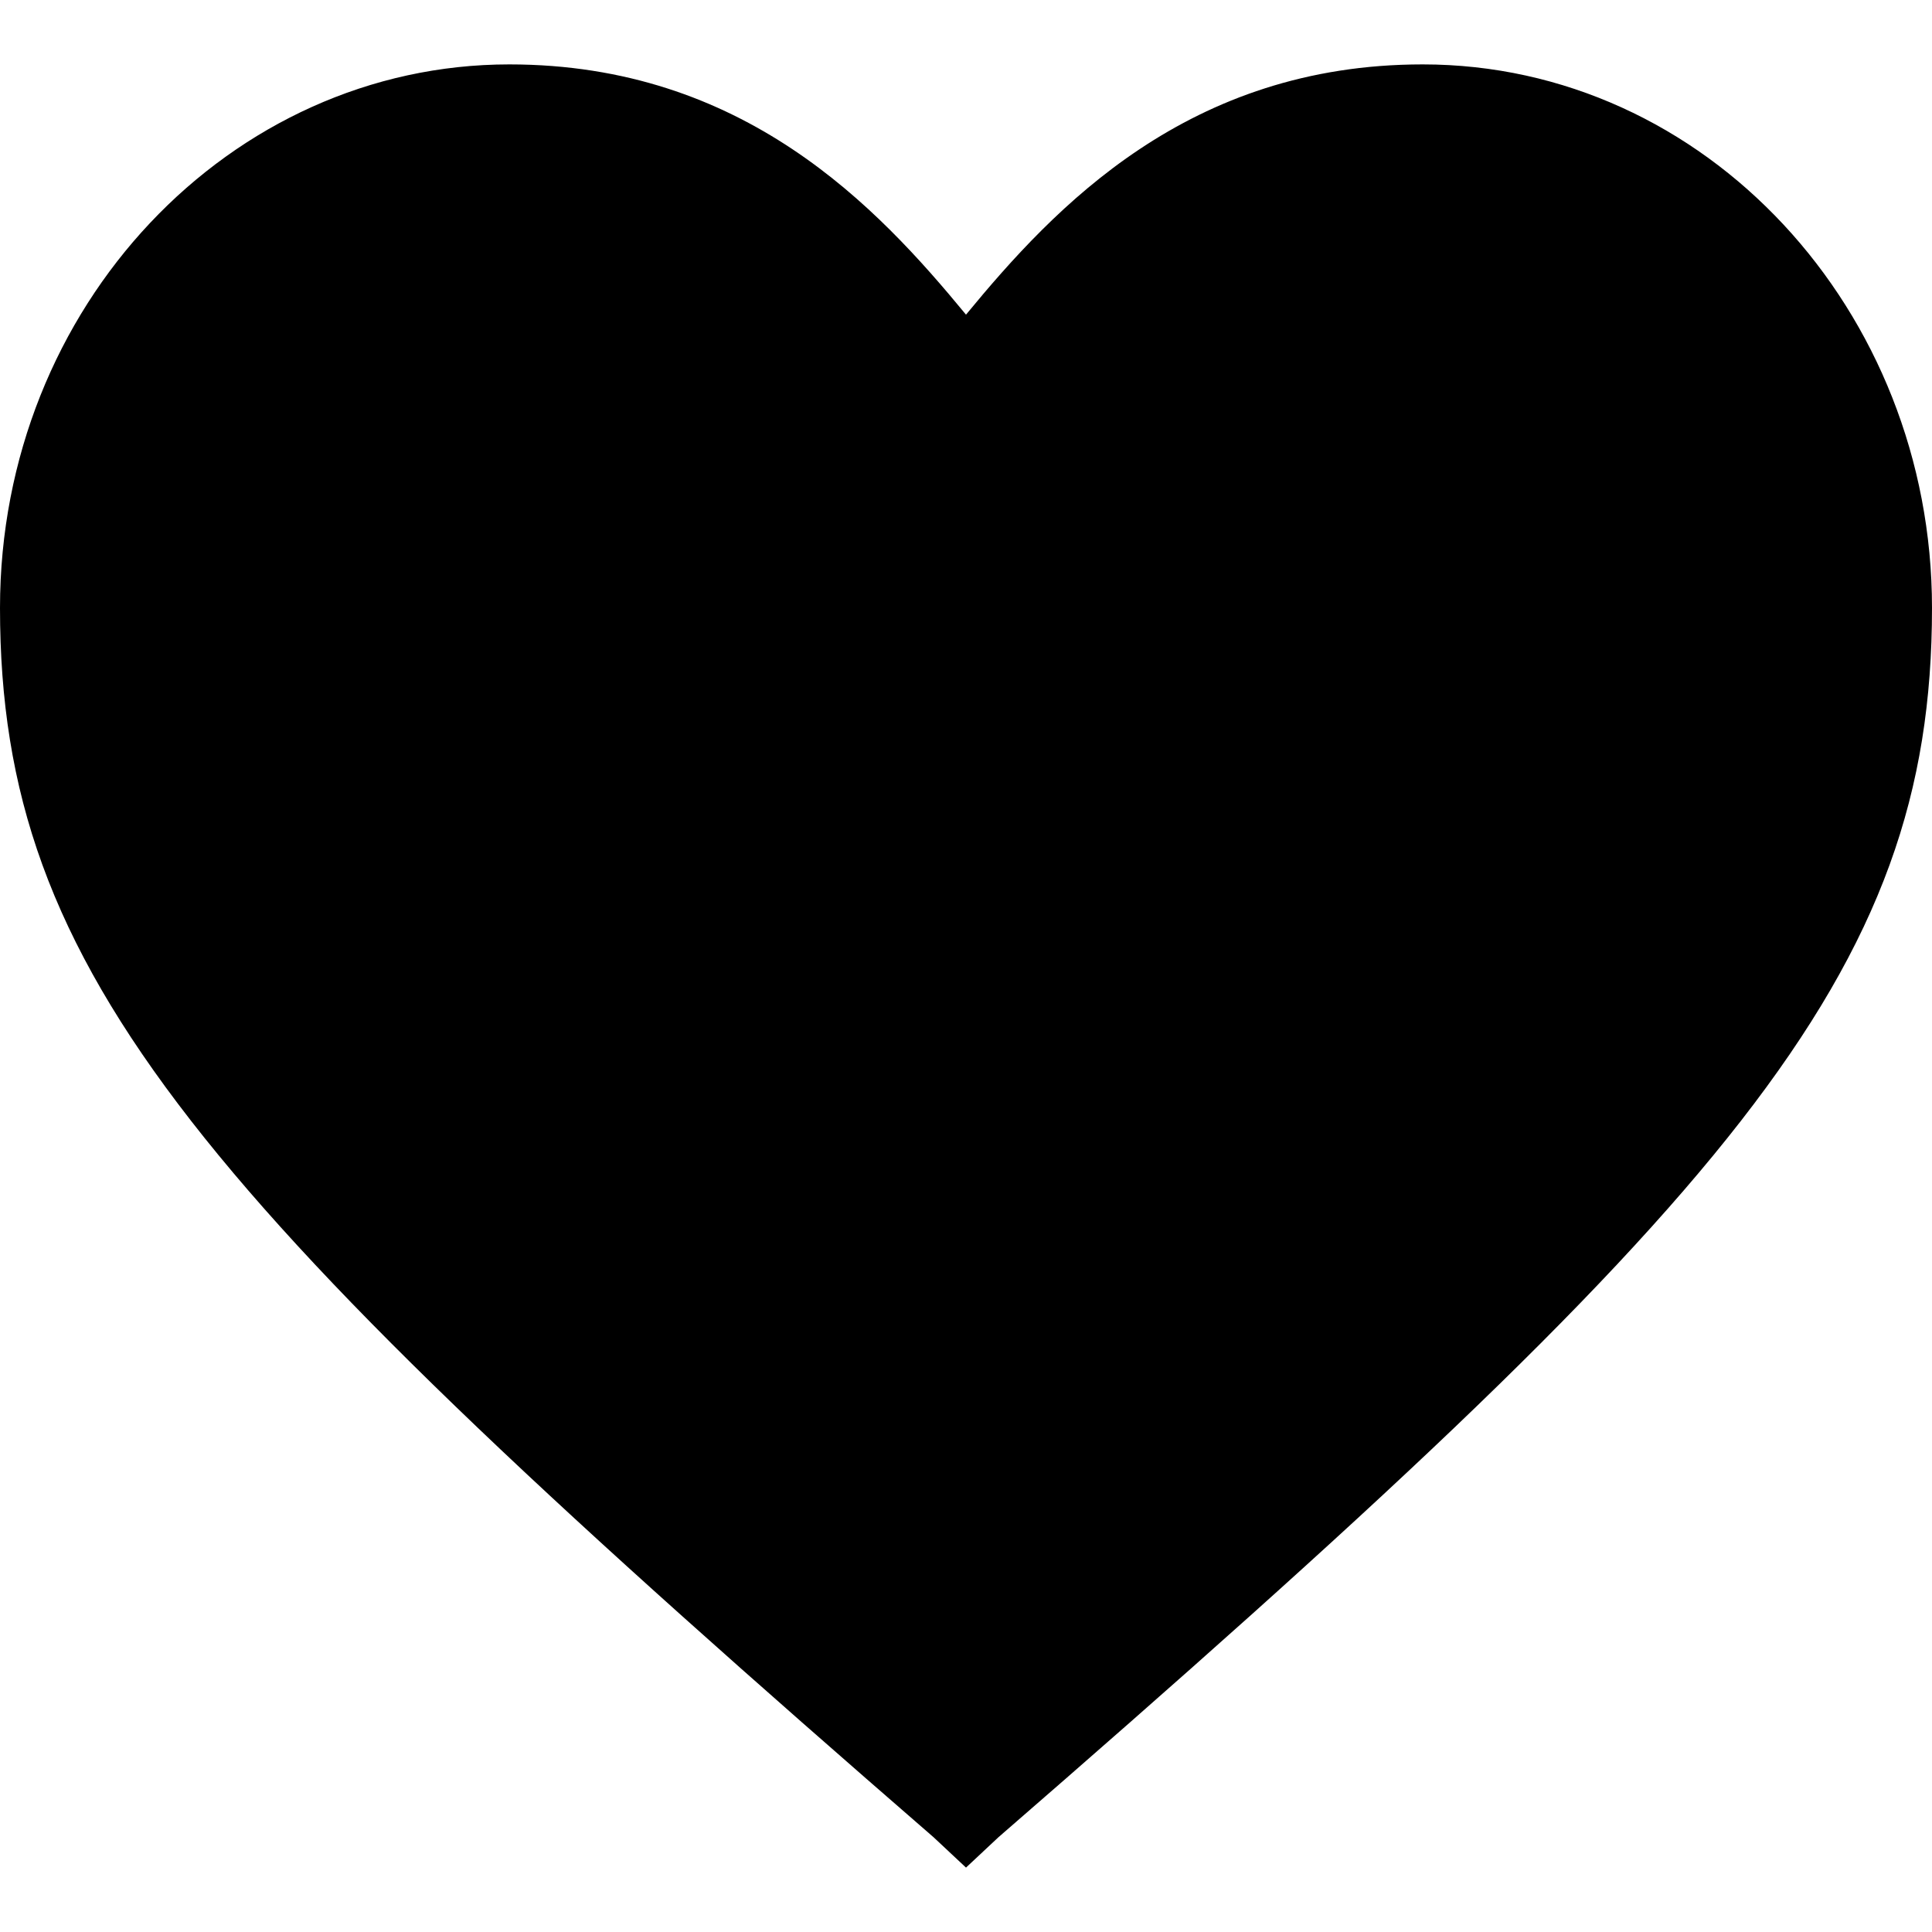 <svg width="15" height="15" viewBox="0 0 15 15" fill="none" xmlns="http://www.w3.org/2000/svg">
<path d="M7.5 14.5L7.249 14.265C1.538 9.309 0 7.567 0 4.72C0 2.376 1.789 0.5 3.954 0.5C5.774 0.5 6.81 1.605 7.5 2.443C8.19 1.605 9.226 0.5 11.046 0.5C13.243 0.5 15 2.409 15 4.72C15 7.567 13.462 9.309 7.751 14.265L7.5 14.5Z" fill="black"/>
</svg>
